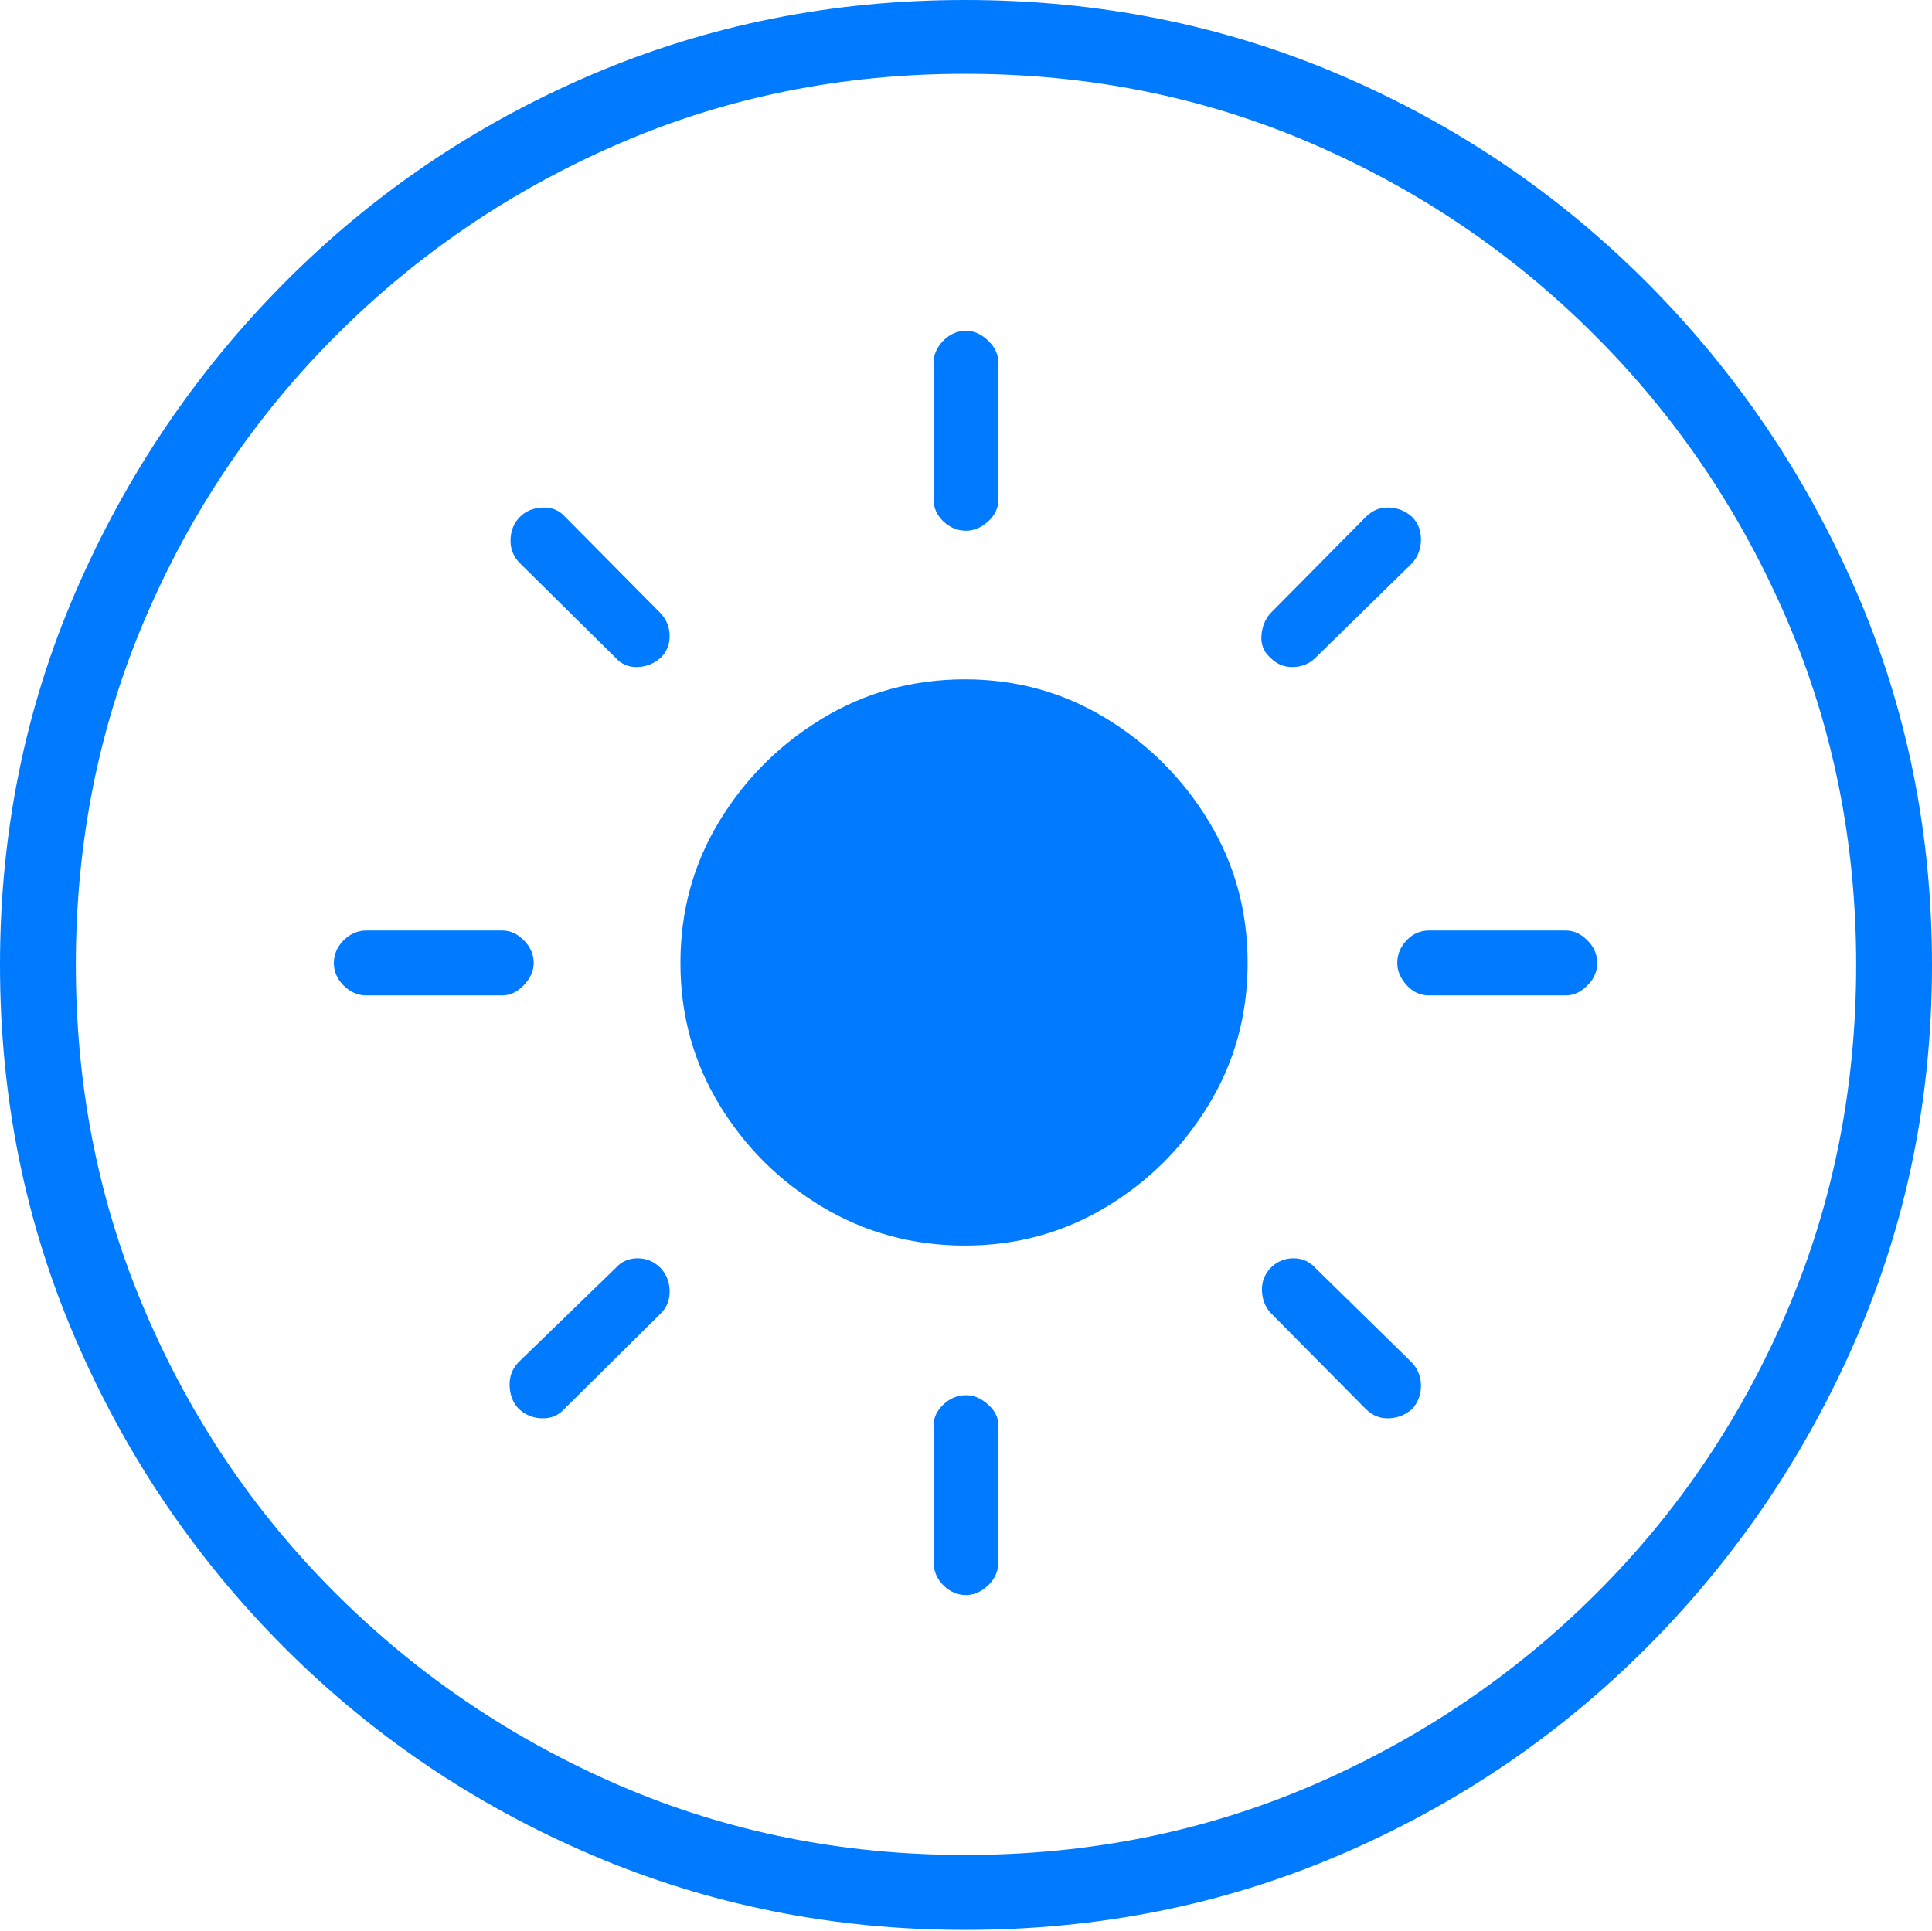 <?xml version="1.0" encoding="UTF-8"?>
<!--Generator: Apple Native CoreSVG 175-->
<!DOCTYPE svg
PUBLIC "-//W3C//DTD SVG 1.1//EN"
       "http://www.w3.org/Graphics/SVG/1.1/DTD/svg11.dtd">
<svg version="1.1" xmlns="http://www.w3.org/2000/svg" xmlns:xlink="http://www.w3.org/1999/xlink" width="19.16" height="19.15">
 <g>
  <rect height="19.15" opacity="0" width="19.16" x="0" y="0"/>
  <path d="M9.57 19.141Q11.553 19.141 13.286 18.398Q15.02 17.656 16.338 16.333Q17.656 15.01 18.408 13.276Q19.16 11.543 19.16 9.57Q19.16 7.598 18.408 5.864Q17.656 4.131 16.338 2.808Q15.02 1.484 13.286 0.742Q11.553 0 9.57 0Q7.598 0 5.864 0.742Q4.131 1.484 2.817 2.808Q1.504 4.131 0.752 5.864Q0 7.598 0 9.57Q0 11.543 0.747 13.276Q1.494 15.01 2.812 16.333Q4.131 17.656 5.869 18.398Q7.607 19.141 9.57 19.141ZM9.57 18.398Q7.744 18.398 6.147 17.71Q4.551 17.021 3.335 15.81Q2.119 14.6 1.436 12.998Q0.752 11.396 0.752 9.57Q0.752 7.744 1.436 6.143Q2.119 4.541 3.335 3.325Q4.551 2.109 6.147 1.421Q7.744 0.732 9.57 0.732Q11.406 0.732 13.003 1.421Q14.6 2.109 15.815 3.325Q17.031 4.541 17.72 6.143Q18.408 7.744 18.408 9.57Q18.408 11.396 17.725 12.998Q17.041 14.6 15.825 15.81Q14.609 17.021 13.008 17.71Q11.406 18.398 9.57 18.398ZM9.57 12.354Q10.332 12.354 10.967 11.973Q11.602 11.592 11.987 10.957Q12.373 10.322 12.373 9.551Q12.373 8.779 11.987 8.145Q11.602 7.51 10.967 7.124Q10.332 6.738 9.57 6.738Q8.799 6.738 8.159 7.124Q7.52 7.51 7.134 8.145Q6.748 8.779 6.748 9.551Q6.748 10.322 7.134 10.957Q7.52 11.592 8.159 11.973Q8.799 12.354 9.57 12.354ZM9.58 3.281Q9.453 3.281 9.355 3.379Q9.258 3.477 9.258 3.604L9.258 4.951Q9.258 5.078 9.355 5.171Q9.453 5.264 9.58 5.264Q9.697 5.264 9.8 5.171Q9.902 5.078 9.902 4.951L9.902 3.604Q9.902 3.477 9.8 3.379Q9.697 3.281 9.58 3.281ZM14.004 5.127Q13.906 5.039 13.774 5.034Q13.643 5.029 13.545 5.127L12.598 6.084Q12.52 6.172 12.51 6.304Q12.5 6.436 12.598 6.523Q12.695 6.621 12.827 6.616Q12.959 6.611 13.047 6.523L14.004 5.586Q14.092 5.488 14.092 5.352Q14.092 5.215 14.004 5.127ZM15.84 9.551Q15.84 9.424 15.742 9.326Q15.645 9.229 15.527 9.229L14.17 9.229Q14.043 9.229 13.95 9.326Q13.857 9.424 13.857 9.551Q13.857 9.668 13.95 9.771Q14.043 9.873 14.17 9.873L15.527 9.873Q15.645 9.873 15.742 9.775Q15.84 9.678 15.84 9.551ZM14.004 13.975Q14.092 13.877 14.092 13.745Q14.092 13.613 14.004 13.516L13.047 12.578Q12.959 12.48 12.827 12.48Q12.695 12.48 12.598 12.578Q12.51 12.676 12.515 12.803Q12.52 12.93 12.598 13.018L13.545 13.975Q13.643 14.072 13.774 14.067Q13.906 14.062 14.004 13.975ZM9.58 15.82Q9.697 15.82 9.8 15.723Q9.902 15.625 9.902 15.488L9.902 14.141Q9.902 14.023 9.8 13.931Q9.697 13.838 9.58 13.838Q9.453 13.838 9.355 13.931Q9.258 14.023 9.258 14.141L9.258 15.488Q9.258 15.625 9.355 15.723Q9.453 15.82 9.58 15.82ZM5.137 13.965Q5.234 14.062 5.371 14.067Q5.508 14.072 5.596 13.975L6.553 13.027Q6.641 12.94 6.641 12.808Q6.641 12.676 6.553 12.578Q6.455 12.48 6.323 12.48Q6.191 12.48 6.104 12.578L5.137 13.516Q5.049 13.613 5.054 13.745Q5.059 13.877 5.137 13.965ZM3.311 9.551Q3.311 9.678 3.408 9.775Q3.506 9.873 3.633 9.873L4.98 9.873Q5.098 9.873 5.195 9.771Q5.293 9.668 5.293 9.551Q5.293 9.424 5.195 9.326Q5.098 9.229 4.98 9.229L3.633 9.229Q3.506 9.229 3.408 9.326Q3.311 9.424 3.311 9.551ZM5.156 5.127Q5.068 5.215 5.063 5.352Q5.059 5.488 5.156 5.586L6.104 6.523Q6.191 6.621 6.323 6.616Q6.455 6.611 6.553 6.523Q6.641 6.436 6.641 6.309Q6.641 6.182 6.553 6.084L5.605 5.127Q5.518 5.029 5.381 5.034Q5.244 5.039 5.156 5.127Z" fill="#007aff"/>
 </g>
</svg>

